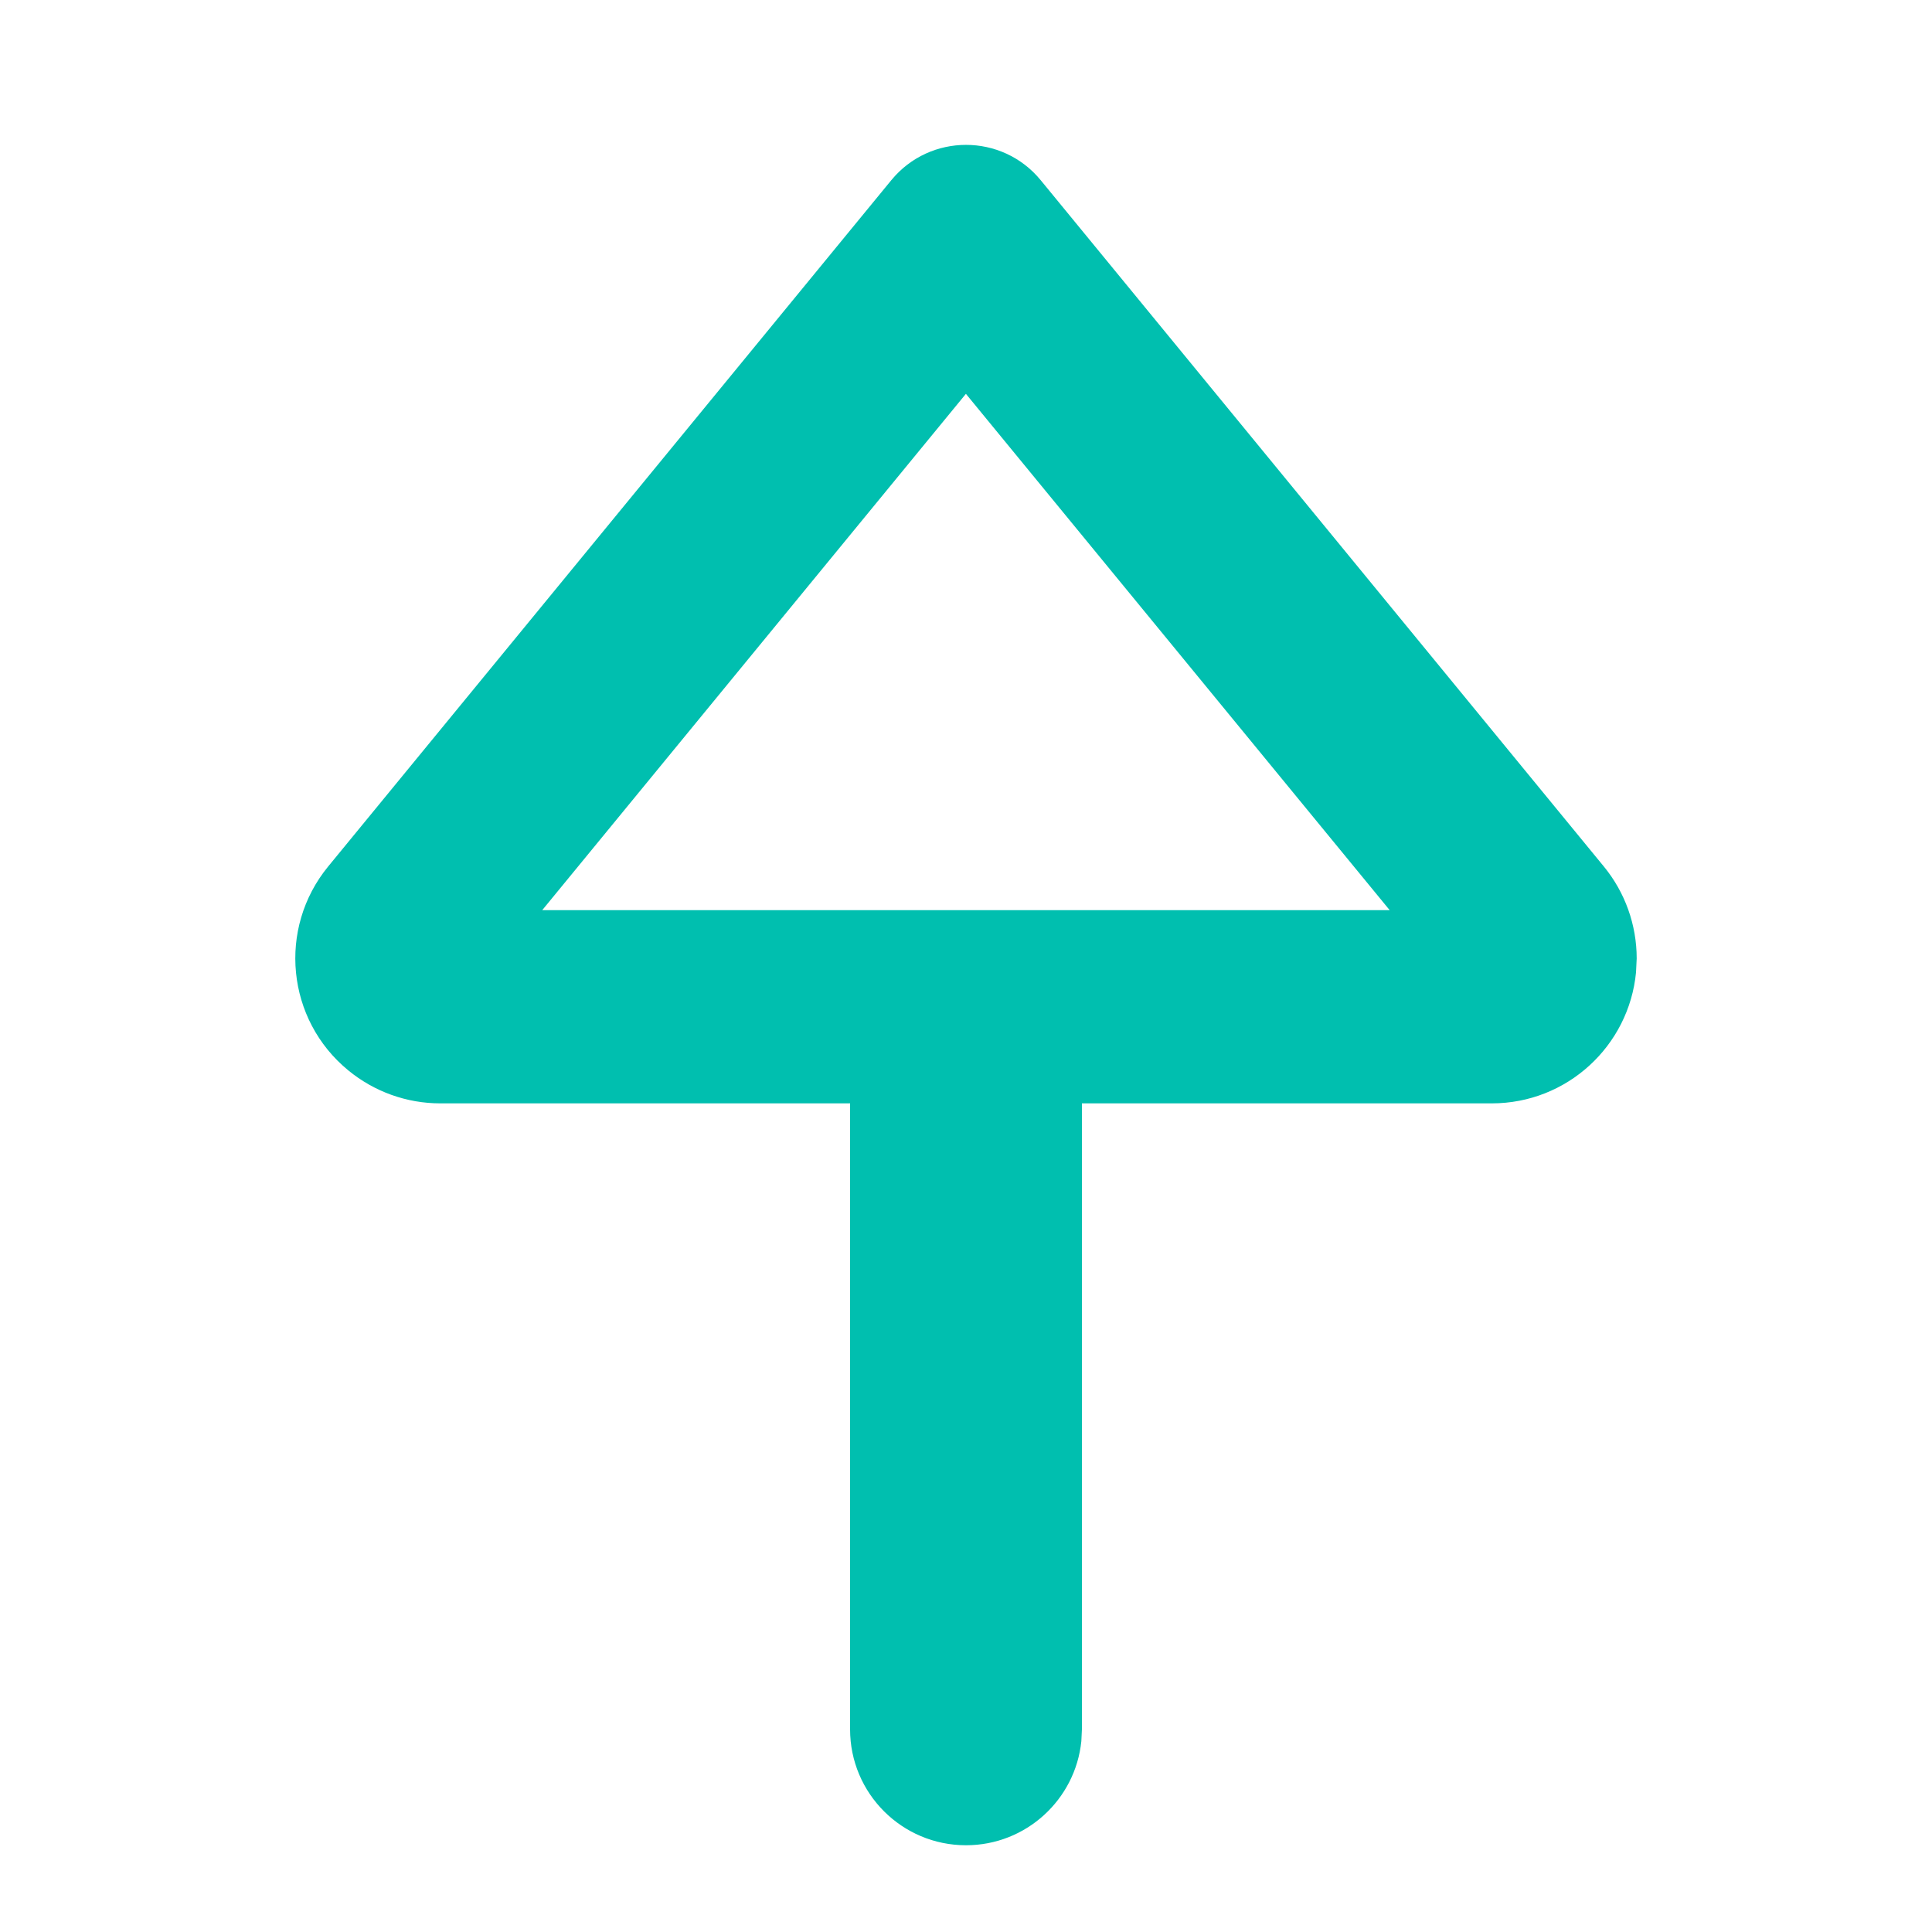 <?xml version="1.0" encoding="UTF-8"?>
<svg width="20px" height="20px" viewBox="0 0 20 20" version="1.1" xmlns="http://www.w3.org/2000/svg" xmlns:xlink="http://www.w3.org/1999/xlink">
    <title>转账</title>
    <g id="NFT" stroke="none" stroke-width="1" fill="none" fill-rule="evenodd">
        <g id="NFT-切图" transform="translate(-65, -36)" fill="#00BFAF" fill-rule="nonzero">
            <path d="M75,37.5 C75.621,37.5 76.132,37.972 76.194,38.577 L76.2,38.7 L76.2,45.18 L80.443,45.18 C81.223,45.18 81.863,45.775 81.936,46.536 L81.943,46.68 C81.943,47.027 81.823,47.364 81.603,47.632 L81.603,47.632 L75.773,54.737 C75.373,55.224 74.627,55.224 74.227,54.737 L74.227,54.737 L68.397,47.632 C67.872,46.991 67.965,46.046 68.606,45.521 C68.874,45.301 69.21,45.18 69.557,45.18 L69.557,45.18 L73.8,45.18 L73.8,38.7 C73.8,38.037 74.337,37.5 75,37.5 Z M79.386,47.18 L70.613,47.18 L74.999,52.525 L79.386,47.18 Z" id="转账" transform="translate(75, 46.301) scale(1, -1) translate(-75, -46.301) "></path>
        </g>
    </g>
</svg>
